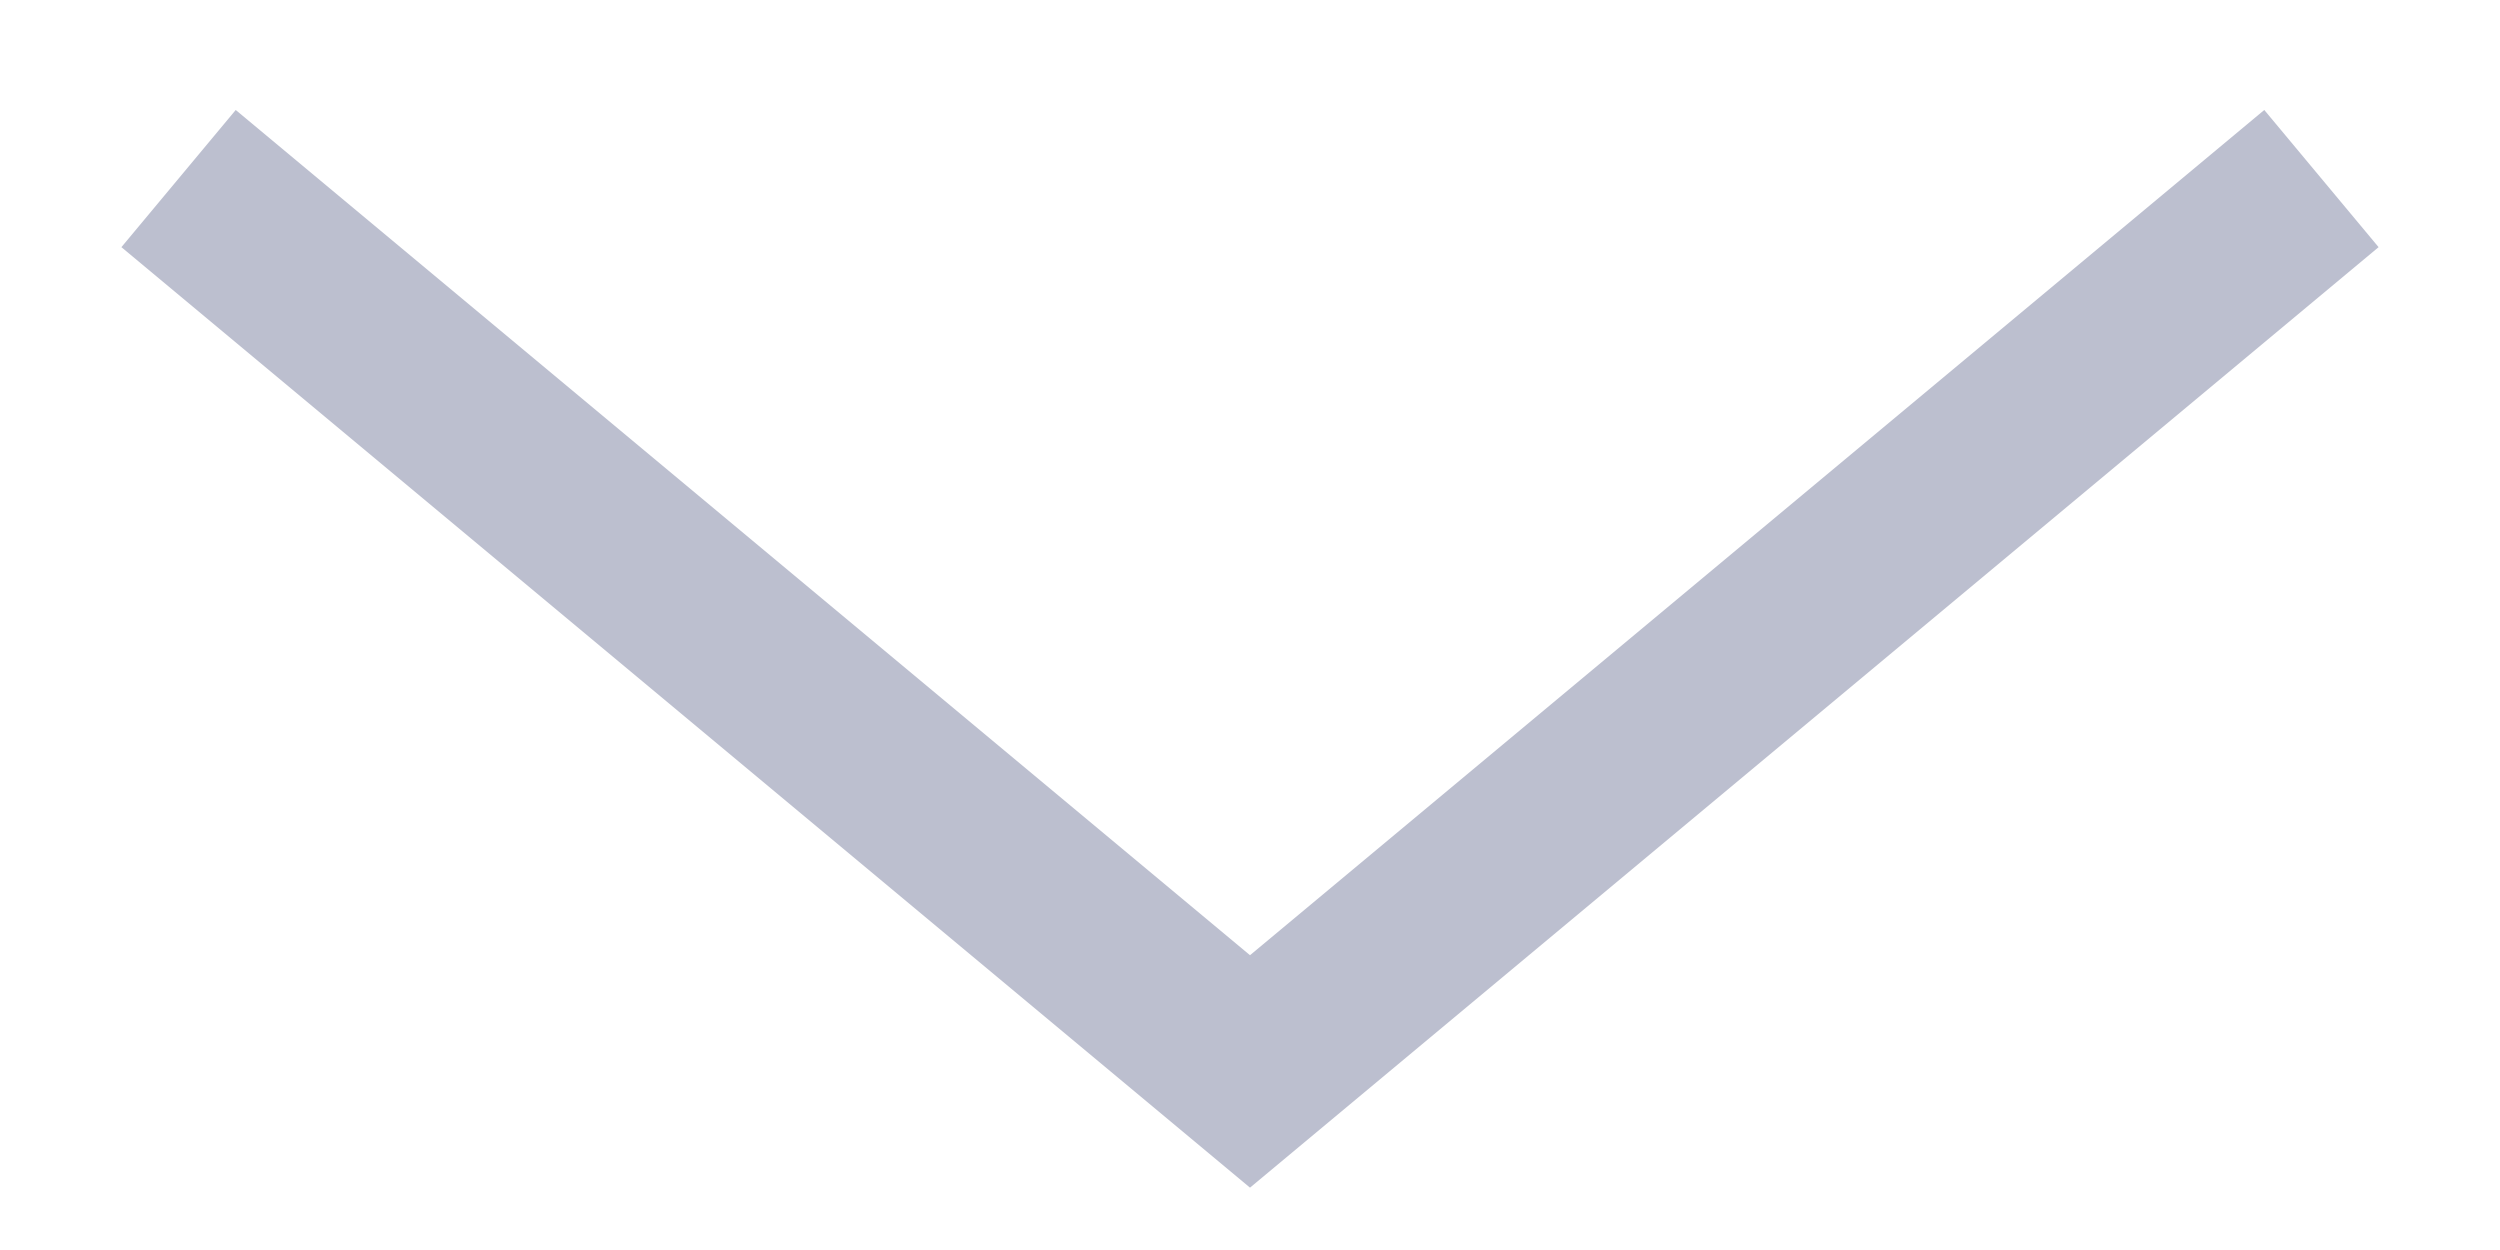 <?xml version="1.0" encoding="UTF-8"?>
<svg width="14px" height="7px" viewBox="0 0 14 7" version="1.1" xmlns="http://www.w3.org/2000/svg" xmlns:xlink="http://www.w3.org/1999/xlink">
    <title>arrow-down</title>
    <g id="F_Companies" stroke="none" stroke-width="1" fill="none" fill-rule="evenodd">
        <g id="F10_Company-Desktop" transform="translate(-155, -22359)">
            <g id="Photocredits_Section" transform="translate(0, 22329)">
                <g id="DropdownList" transform="translate(80, 23)">
                    <g id="arrow-down" transform="translate(75, 7)">
                        <polyline id="arrow" stroke="#BCBFCF" points="1 1 7 6 13 1"></polyline>
                        <rect id="Rectangle" x="0" y="0" width="14" height="7"></rect>
                    </g>
                </g>
            </g>
        </g>
    </g>
</svg>